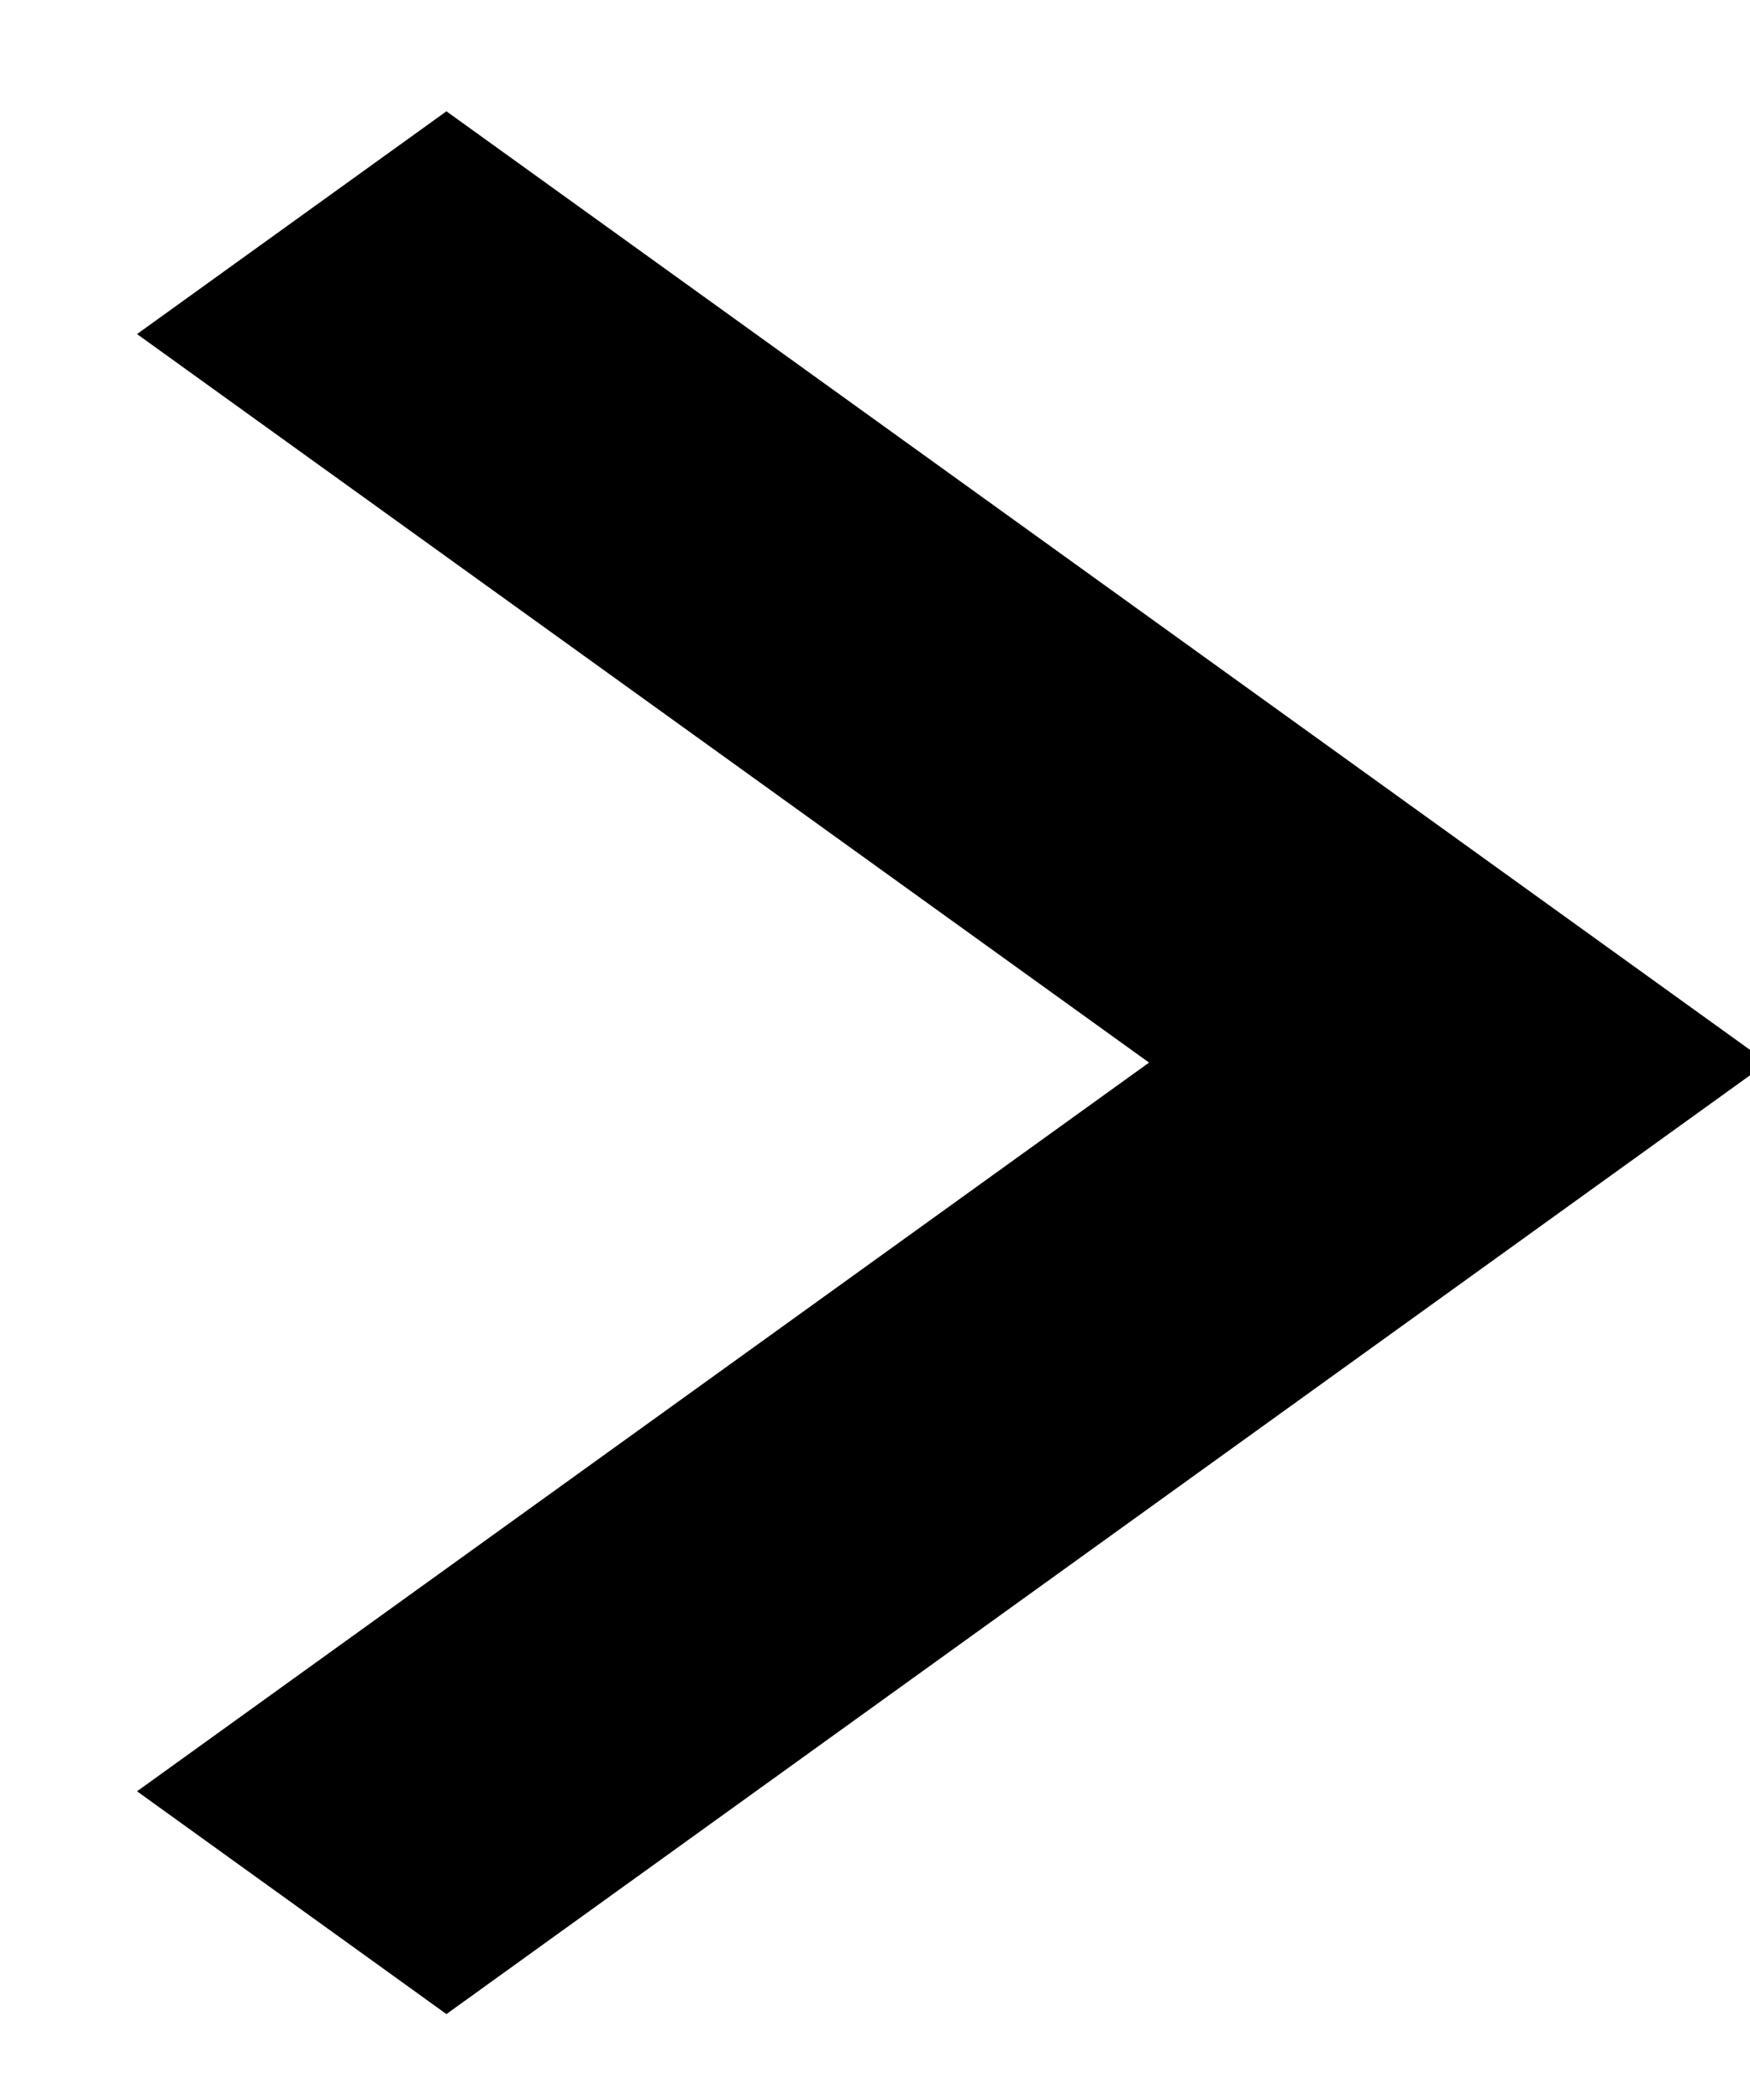 <svg width="10" height="12" viewBox="0 0 10 12" fill="none" xmlns="http://www.w3.org/2000/svg">
<path fill-rule="evenodd" clip-rule="evenodd" d="M6.566 6.072L0.783 1.909L2.551 0.636L10.101 6.072L2.551 11.509L0.783 10.236L6.566 6.072Z" fill="currentColor"/>
</svg>
